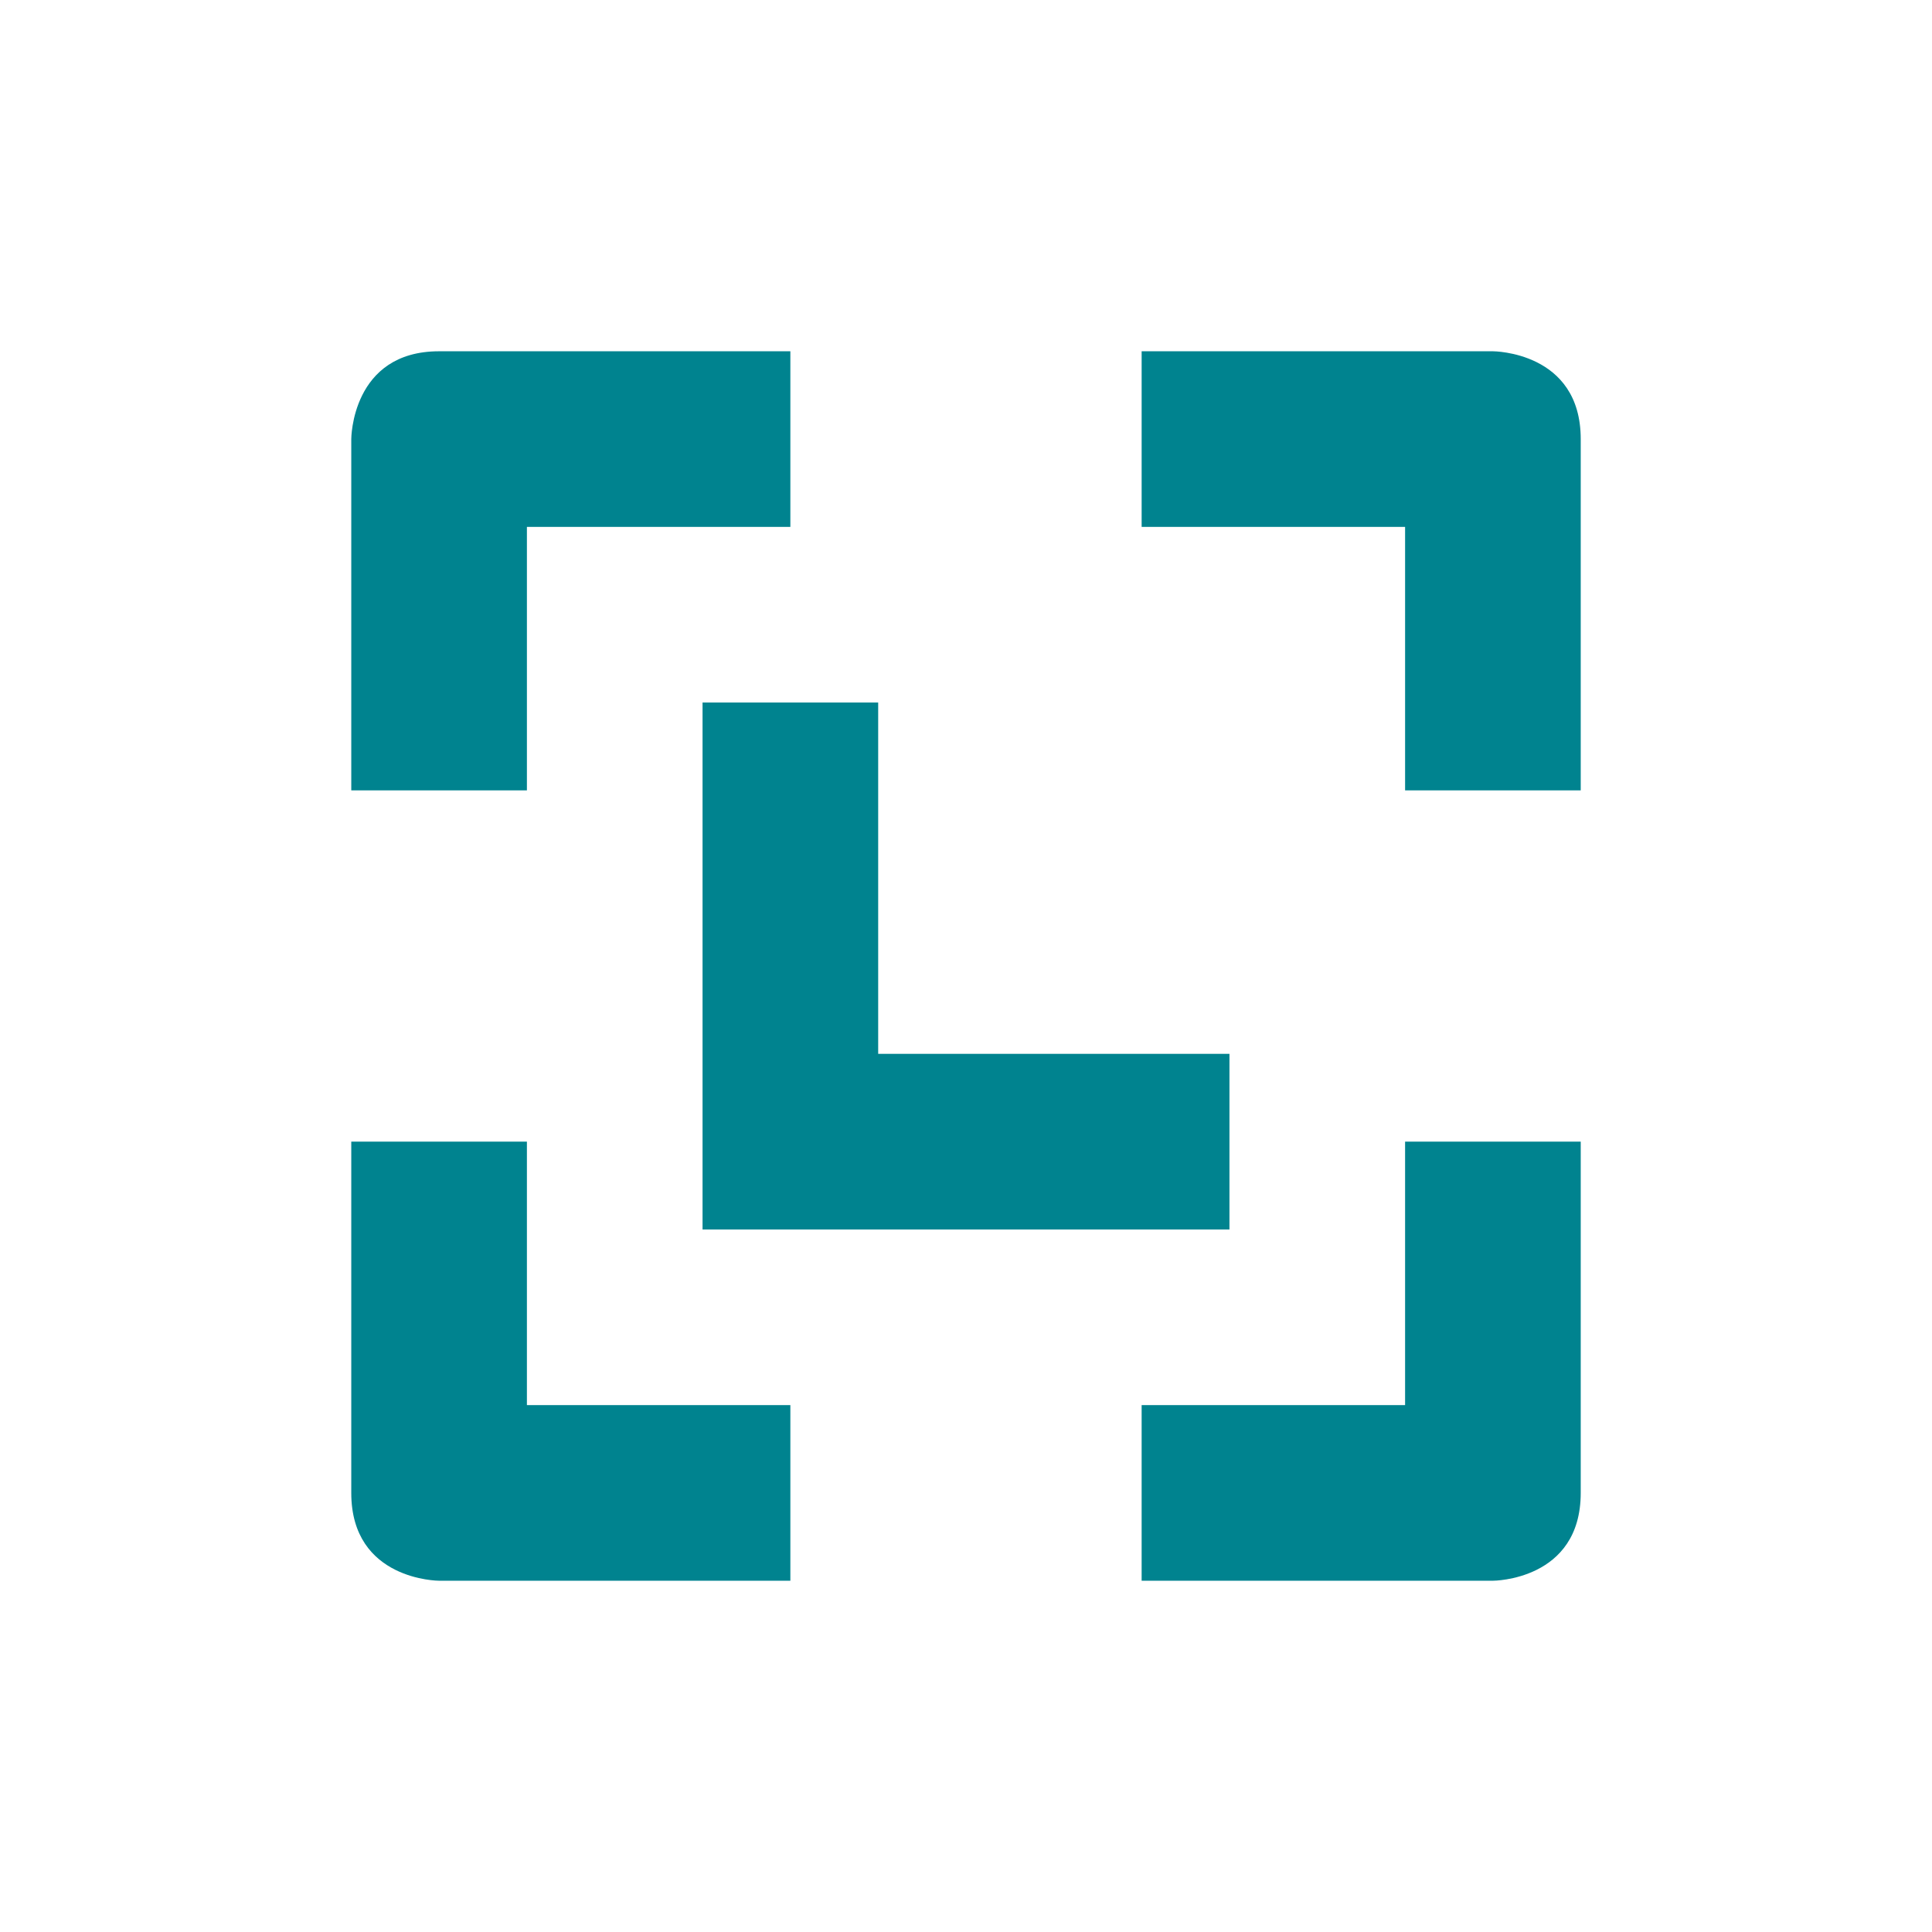 <svg xmlns="http://www.w3.org/2000/svg" width="22" height="22" version="1.1">
 <defs>
  <style id="current-color-scheme" type="text/css">
   .ColorScheme-Text { color:#00838f; } .ColorScheme-Highlight { color:#4285f4; } .ColorScheme-NeutralText { color:#ff9800; } .ColorScheme-PositiveText { color:#4caf50; } .ColorScheme-NegativeText { color:#f44336; }
  </style>
 </defs>
 <path style="fill:currentColor" class="ColorScheme-Text" d="M 5,4 C 4,4 4,5 4,5 V 9 H 6 V 6 H 9 V 4 Z m 8,0 v 2 h 3 v 3 h 2 V 5 C 18,4 17,4 17,4 Z M 8,8 v 5 1 h 1 5 V 12 H 10 V 8 Z m -4,5 v 4 c 0,1 1,1 1,1 H 9 V 16 H 6 v -3 z m 12,0 v 3 h -3 v 2 h 4 c 0,0 1,0 1,-1 v -4 z"/>
</svg>
